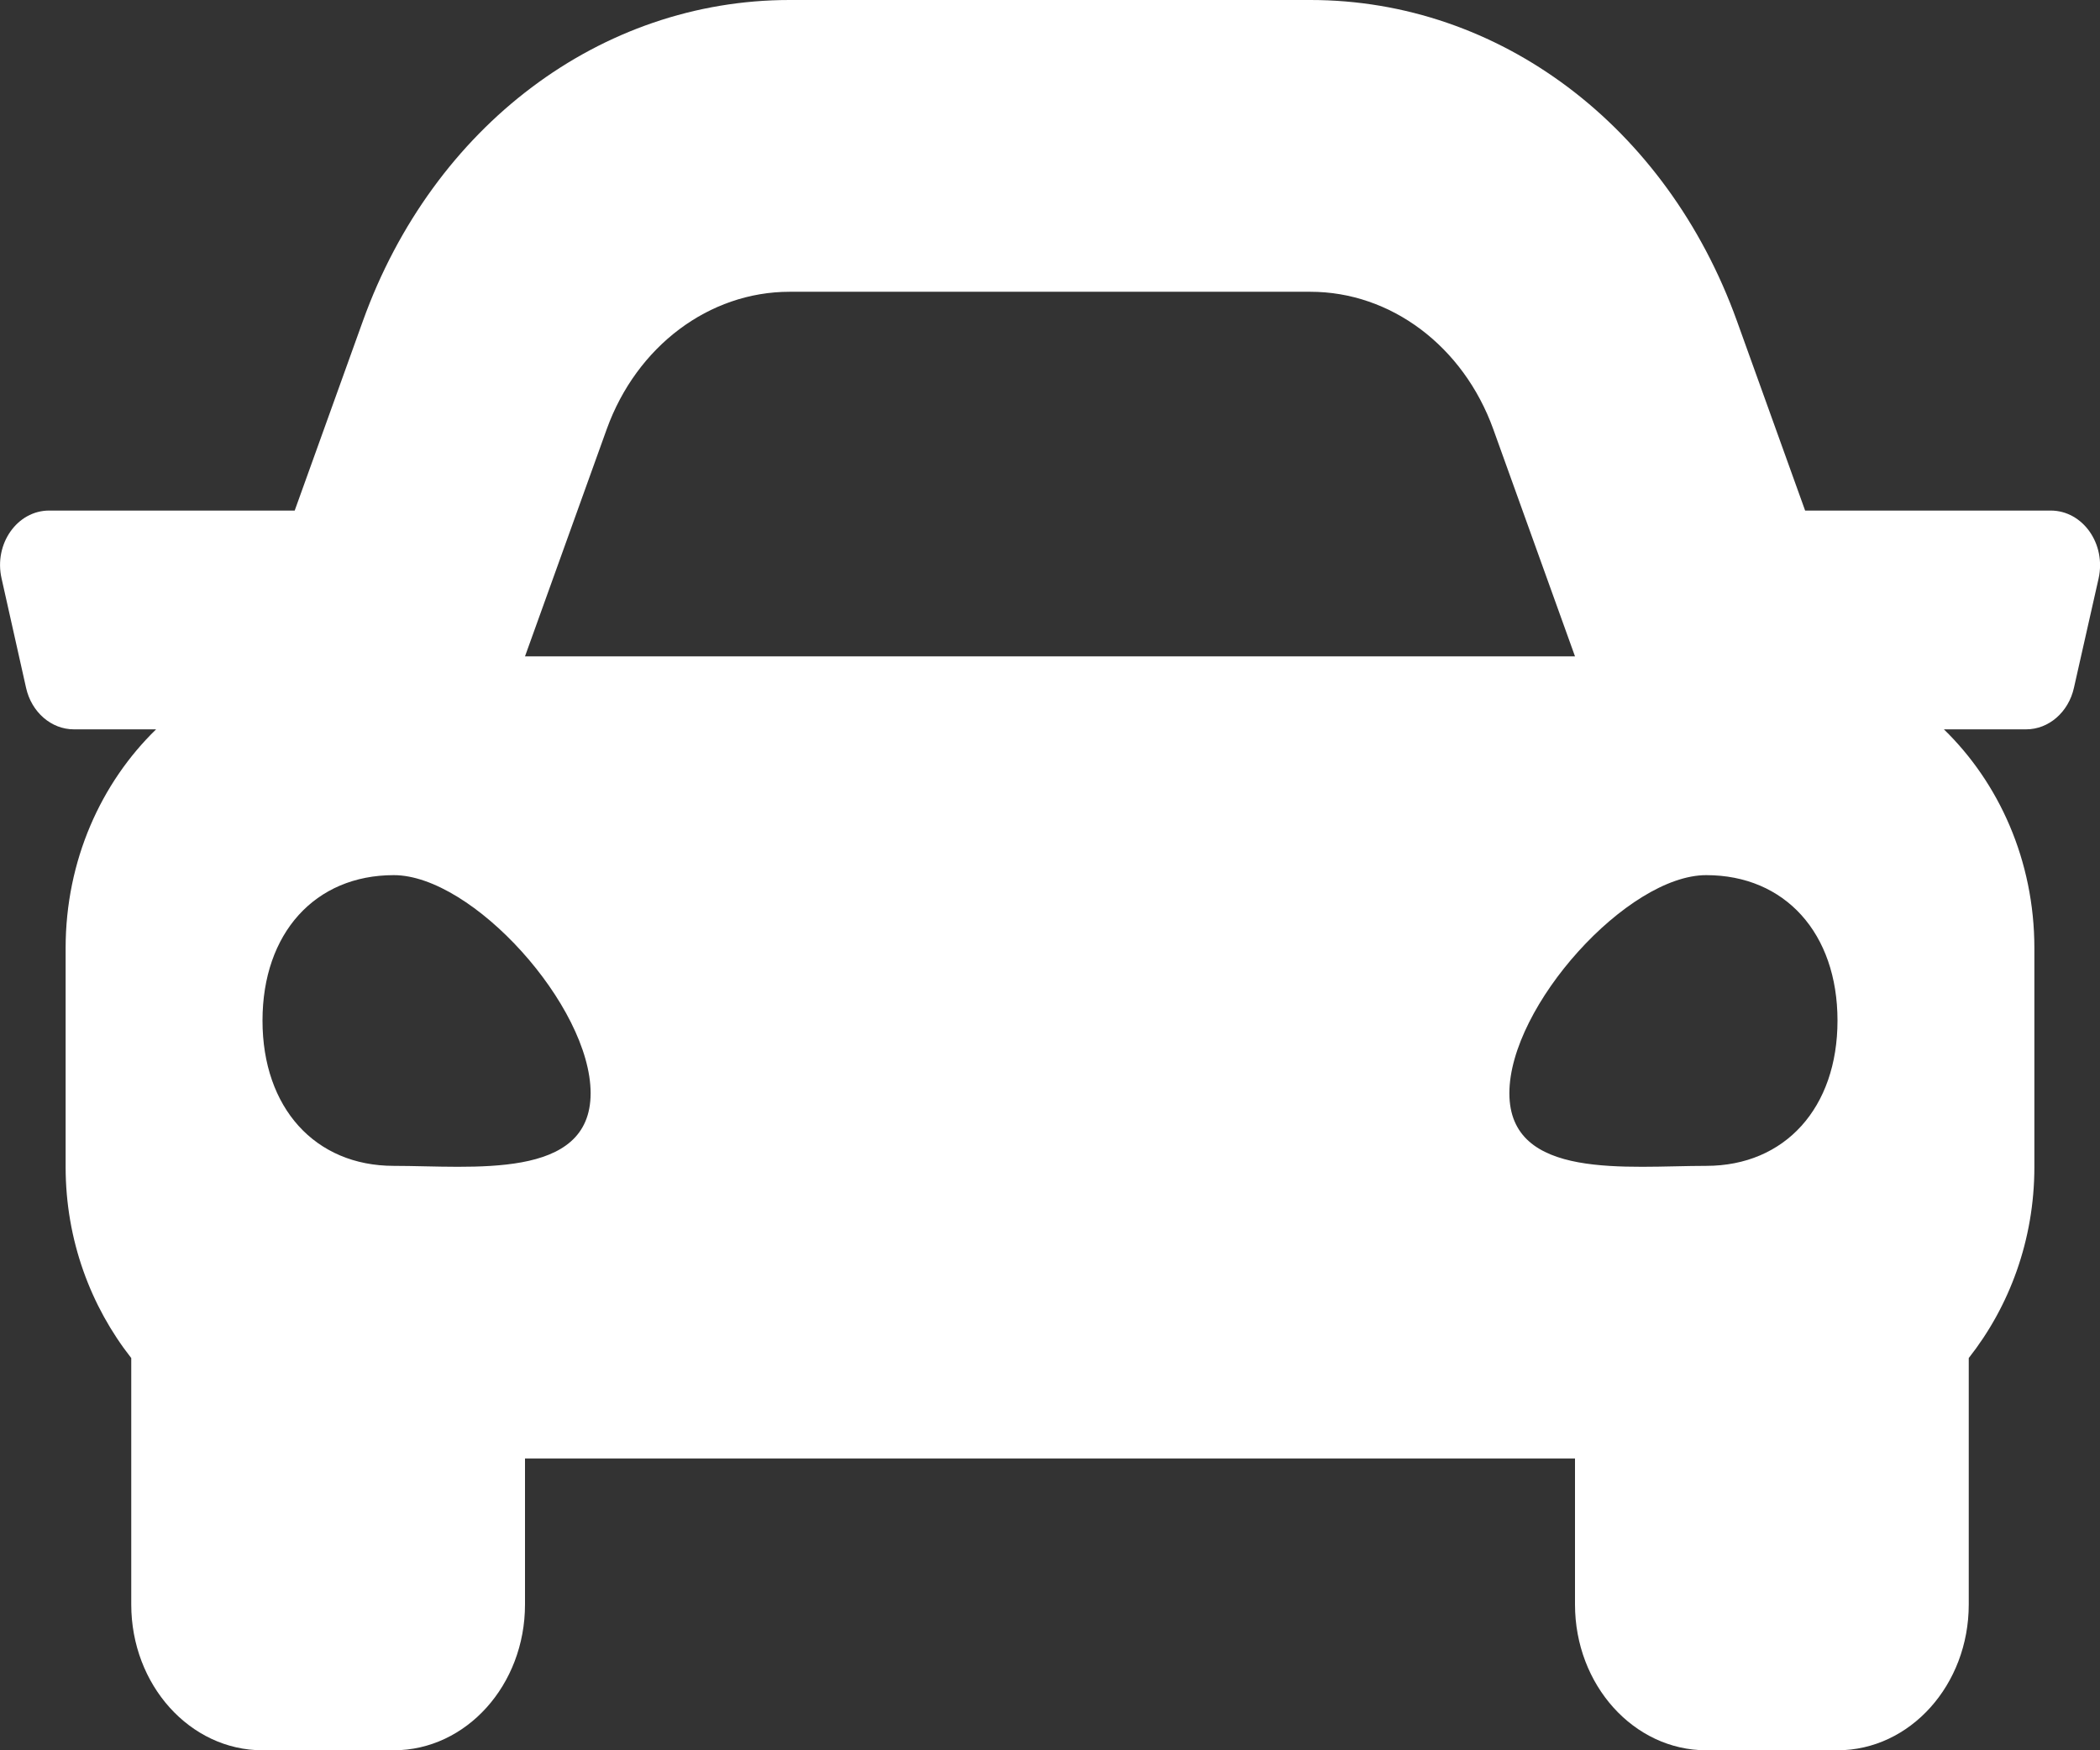 <svg width="12" height="10" viewBox="0 0 12 10" fill="none" xmlns="http://www.w3.org/2000/svg">
<rect x="0" y="0" width="12" height="10" fill="#333333" stroke="none"/>
<path d="M11.718 2.917H10.315L9.925 1.833C9.524 0.72 8.568 0 7.488 0H4.512C3.432 0 2.475 0.72 2.074 1.833L1.684 2.917H0.281C0.098 2.917 -0.036 3.108 0.009 3.305L0.149 3.93C0.18 4.069 0.293 4.167 0.422 4.167H0.892C0.578 4.472 0.375 4.916 0.375 5.417V6.667C0.375 7.086 0.519 7.465 0.75 7.759V9.167C0.75 9.627 1.086 10 1.5 10H2.25C2.664 10 3 9.627 3 9.167V8.333H9V9.167C9 9.627 9.336 10 9.75 10H10.5C10.914 10 11.25 9.627 11.25 9.167V7.759C11.481 7.466 11.625 7.087 11.625 6.667V5.417C11.625 4.916 11.422 4.472 11.108 4.167H11.578C11.707 4.167 11.82 4.069 11.851 3.93L11.992 3.305C12.036 3.108 11.902 2.917 11.718 2.917ZM3.467 2.452C3.638 1.978 4.052 1.667 4.512 1.667H7.488C7.948 1.667 8.362 1.978 8.533 2.452L9 3.75H3L3.467 2.452ZM2.25 6.661C1.8 6.661 1.5 6.329 1.5 5.831C1.5 5.332 1.8 5 2.25 5C2.7 5 3.375 5.748 3.375 6.246C3.375 6.745 2.7 6.661 2.25 6.661ZM9.75 6.661C9.3 6.661 8.625 6.745 8.625 6.246C8.625 5.748 9.3 5 9.75 5C10.2 5 10.5 5.332 10.5 5.831C10.5 6.329 10.2 6.661 9.75 6.661Z" fill="white"/>
</svg>
